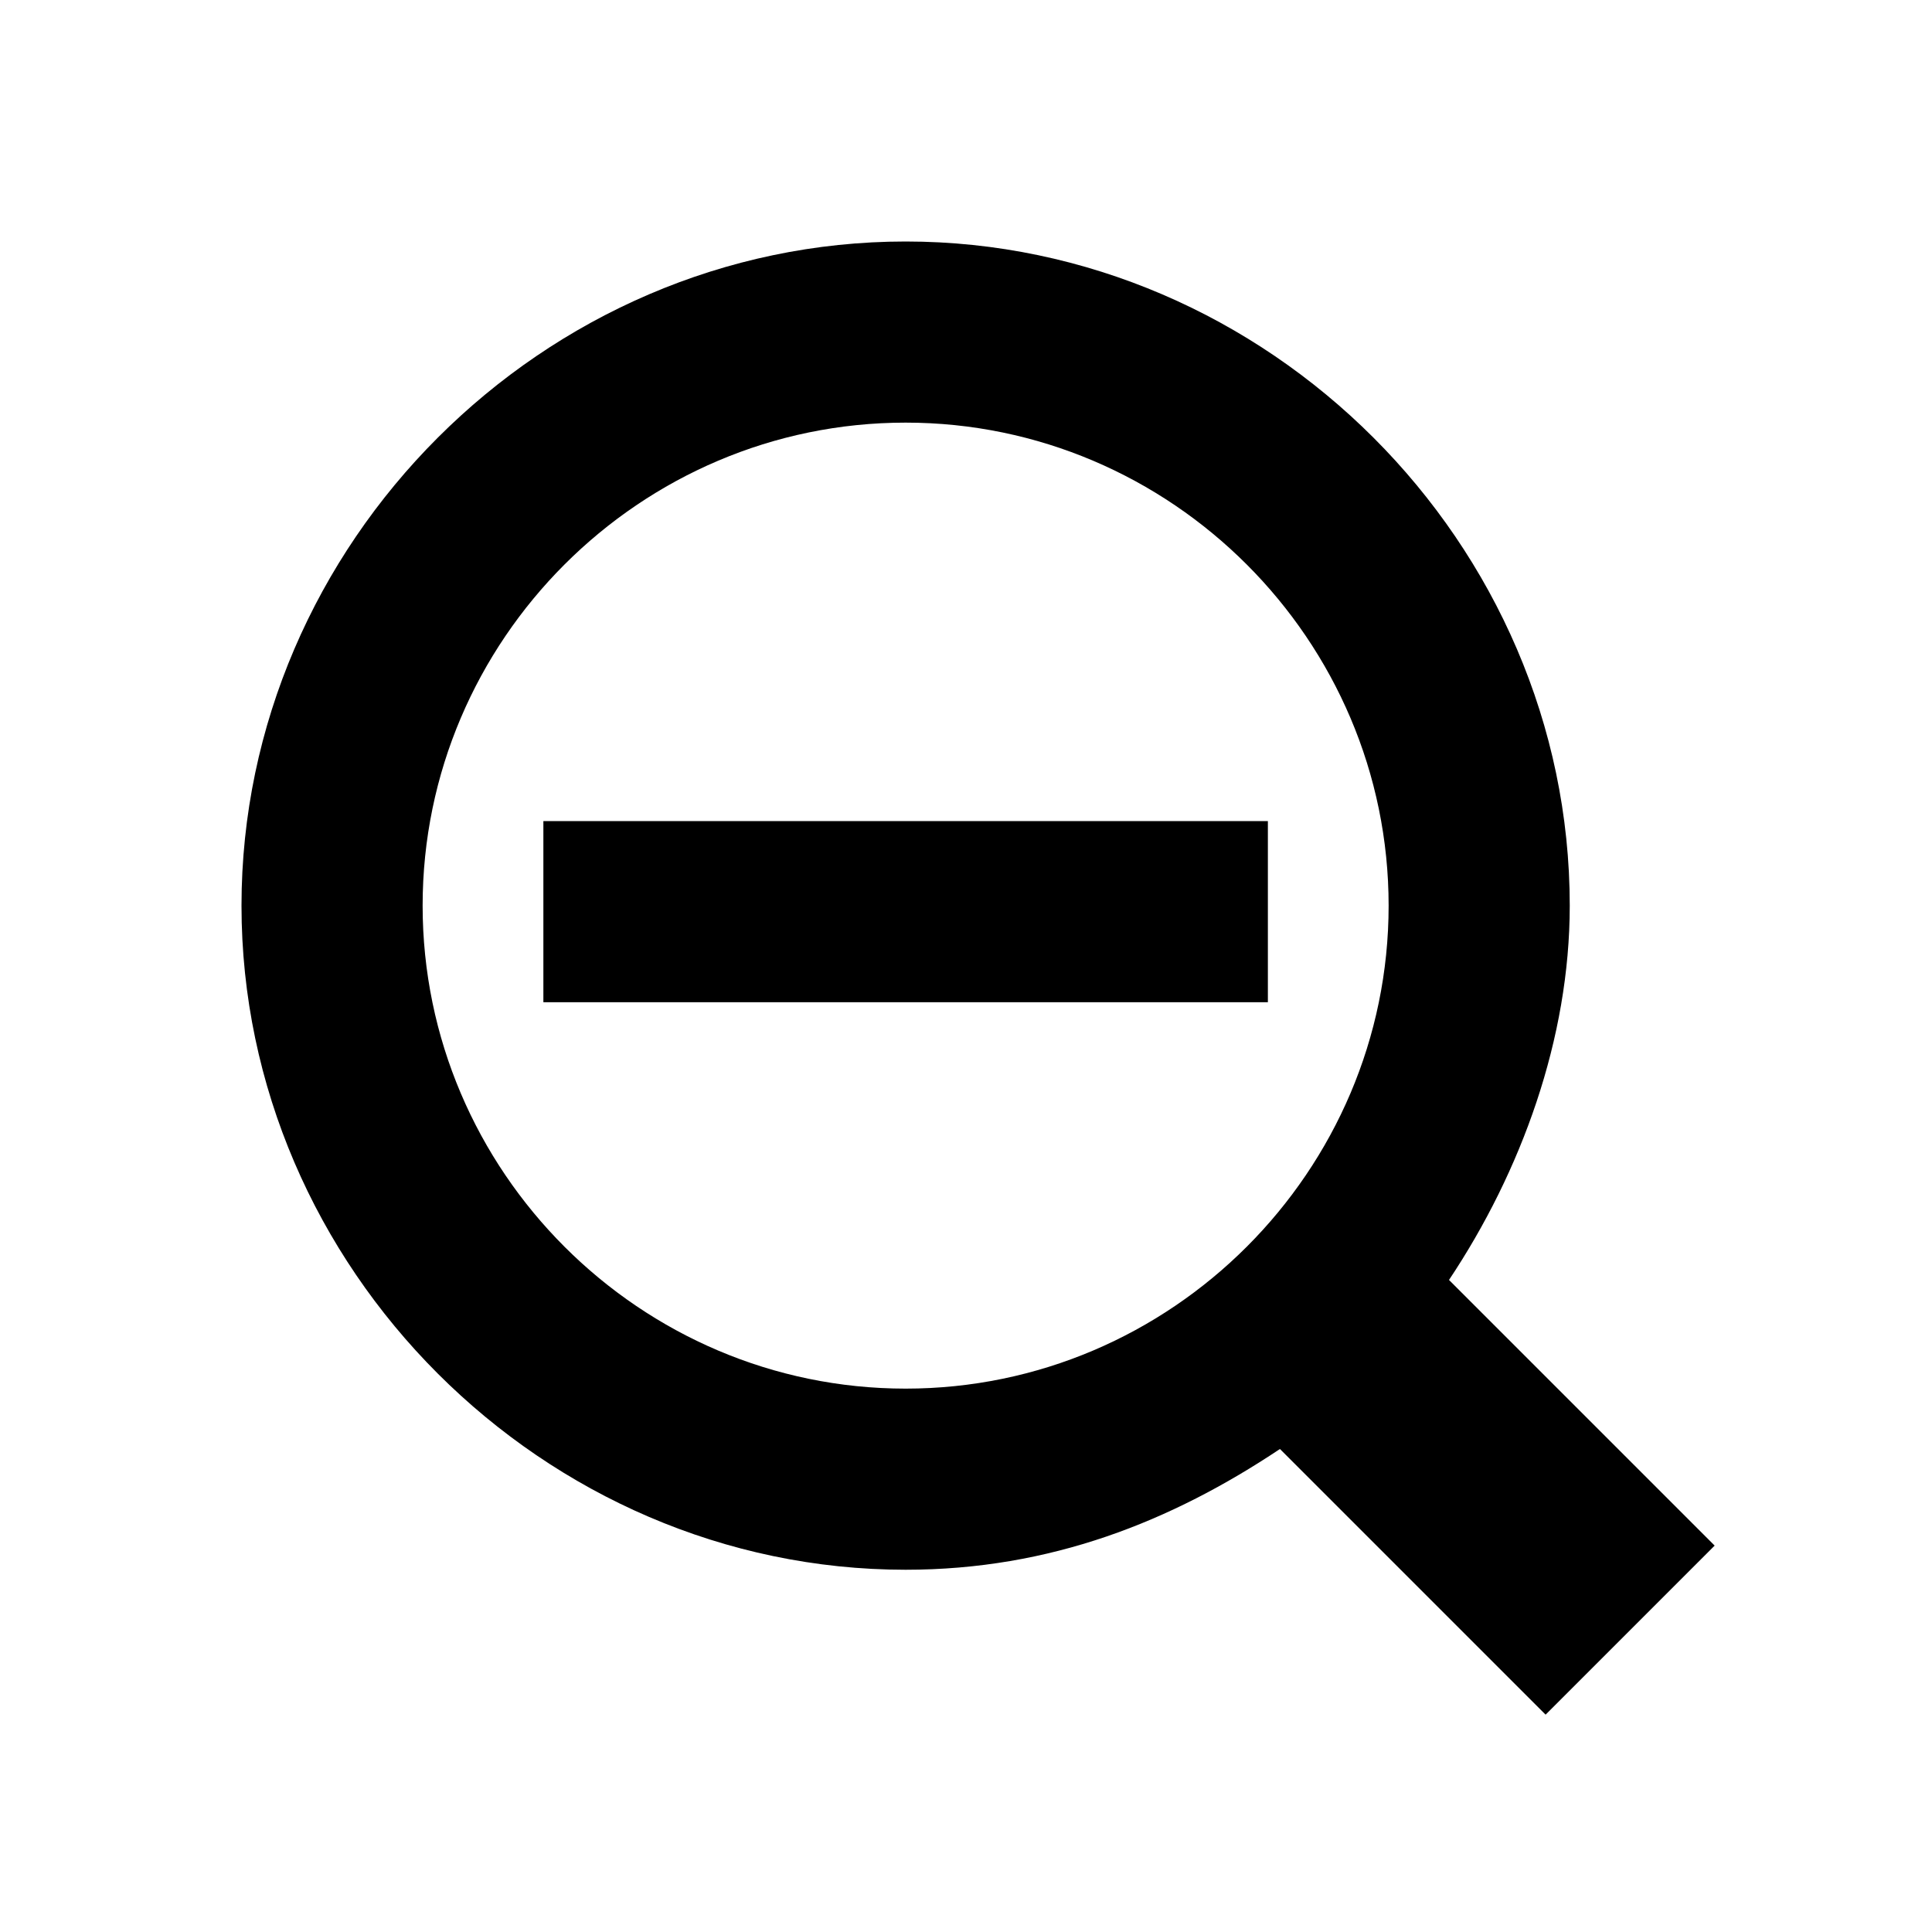 <svg xmlns="http://www.w3.org/2000/svg" viewBox="0 0 16 16"><path d="M14.2 12.8L12 10.6c.6-.9 1-2 1-3.1 0-3-2.5-5.5-5.5-5.5S2 4.5 2 7.5 4.5 13 7.5 13c1.2 0 2.2-.4 3.1-1l2.2 2.2 1.4-1.4zM3.5 7.5c0-2.2 1.8-4 4-4s4 1.8 4 4-1.8 4-4 4-4-1.8-4-4z"/><path d="M10.5 6.8v1.5h-6V6.8z"/></svg>